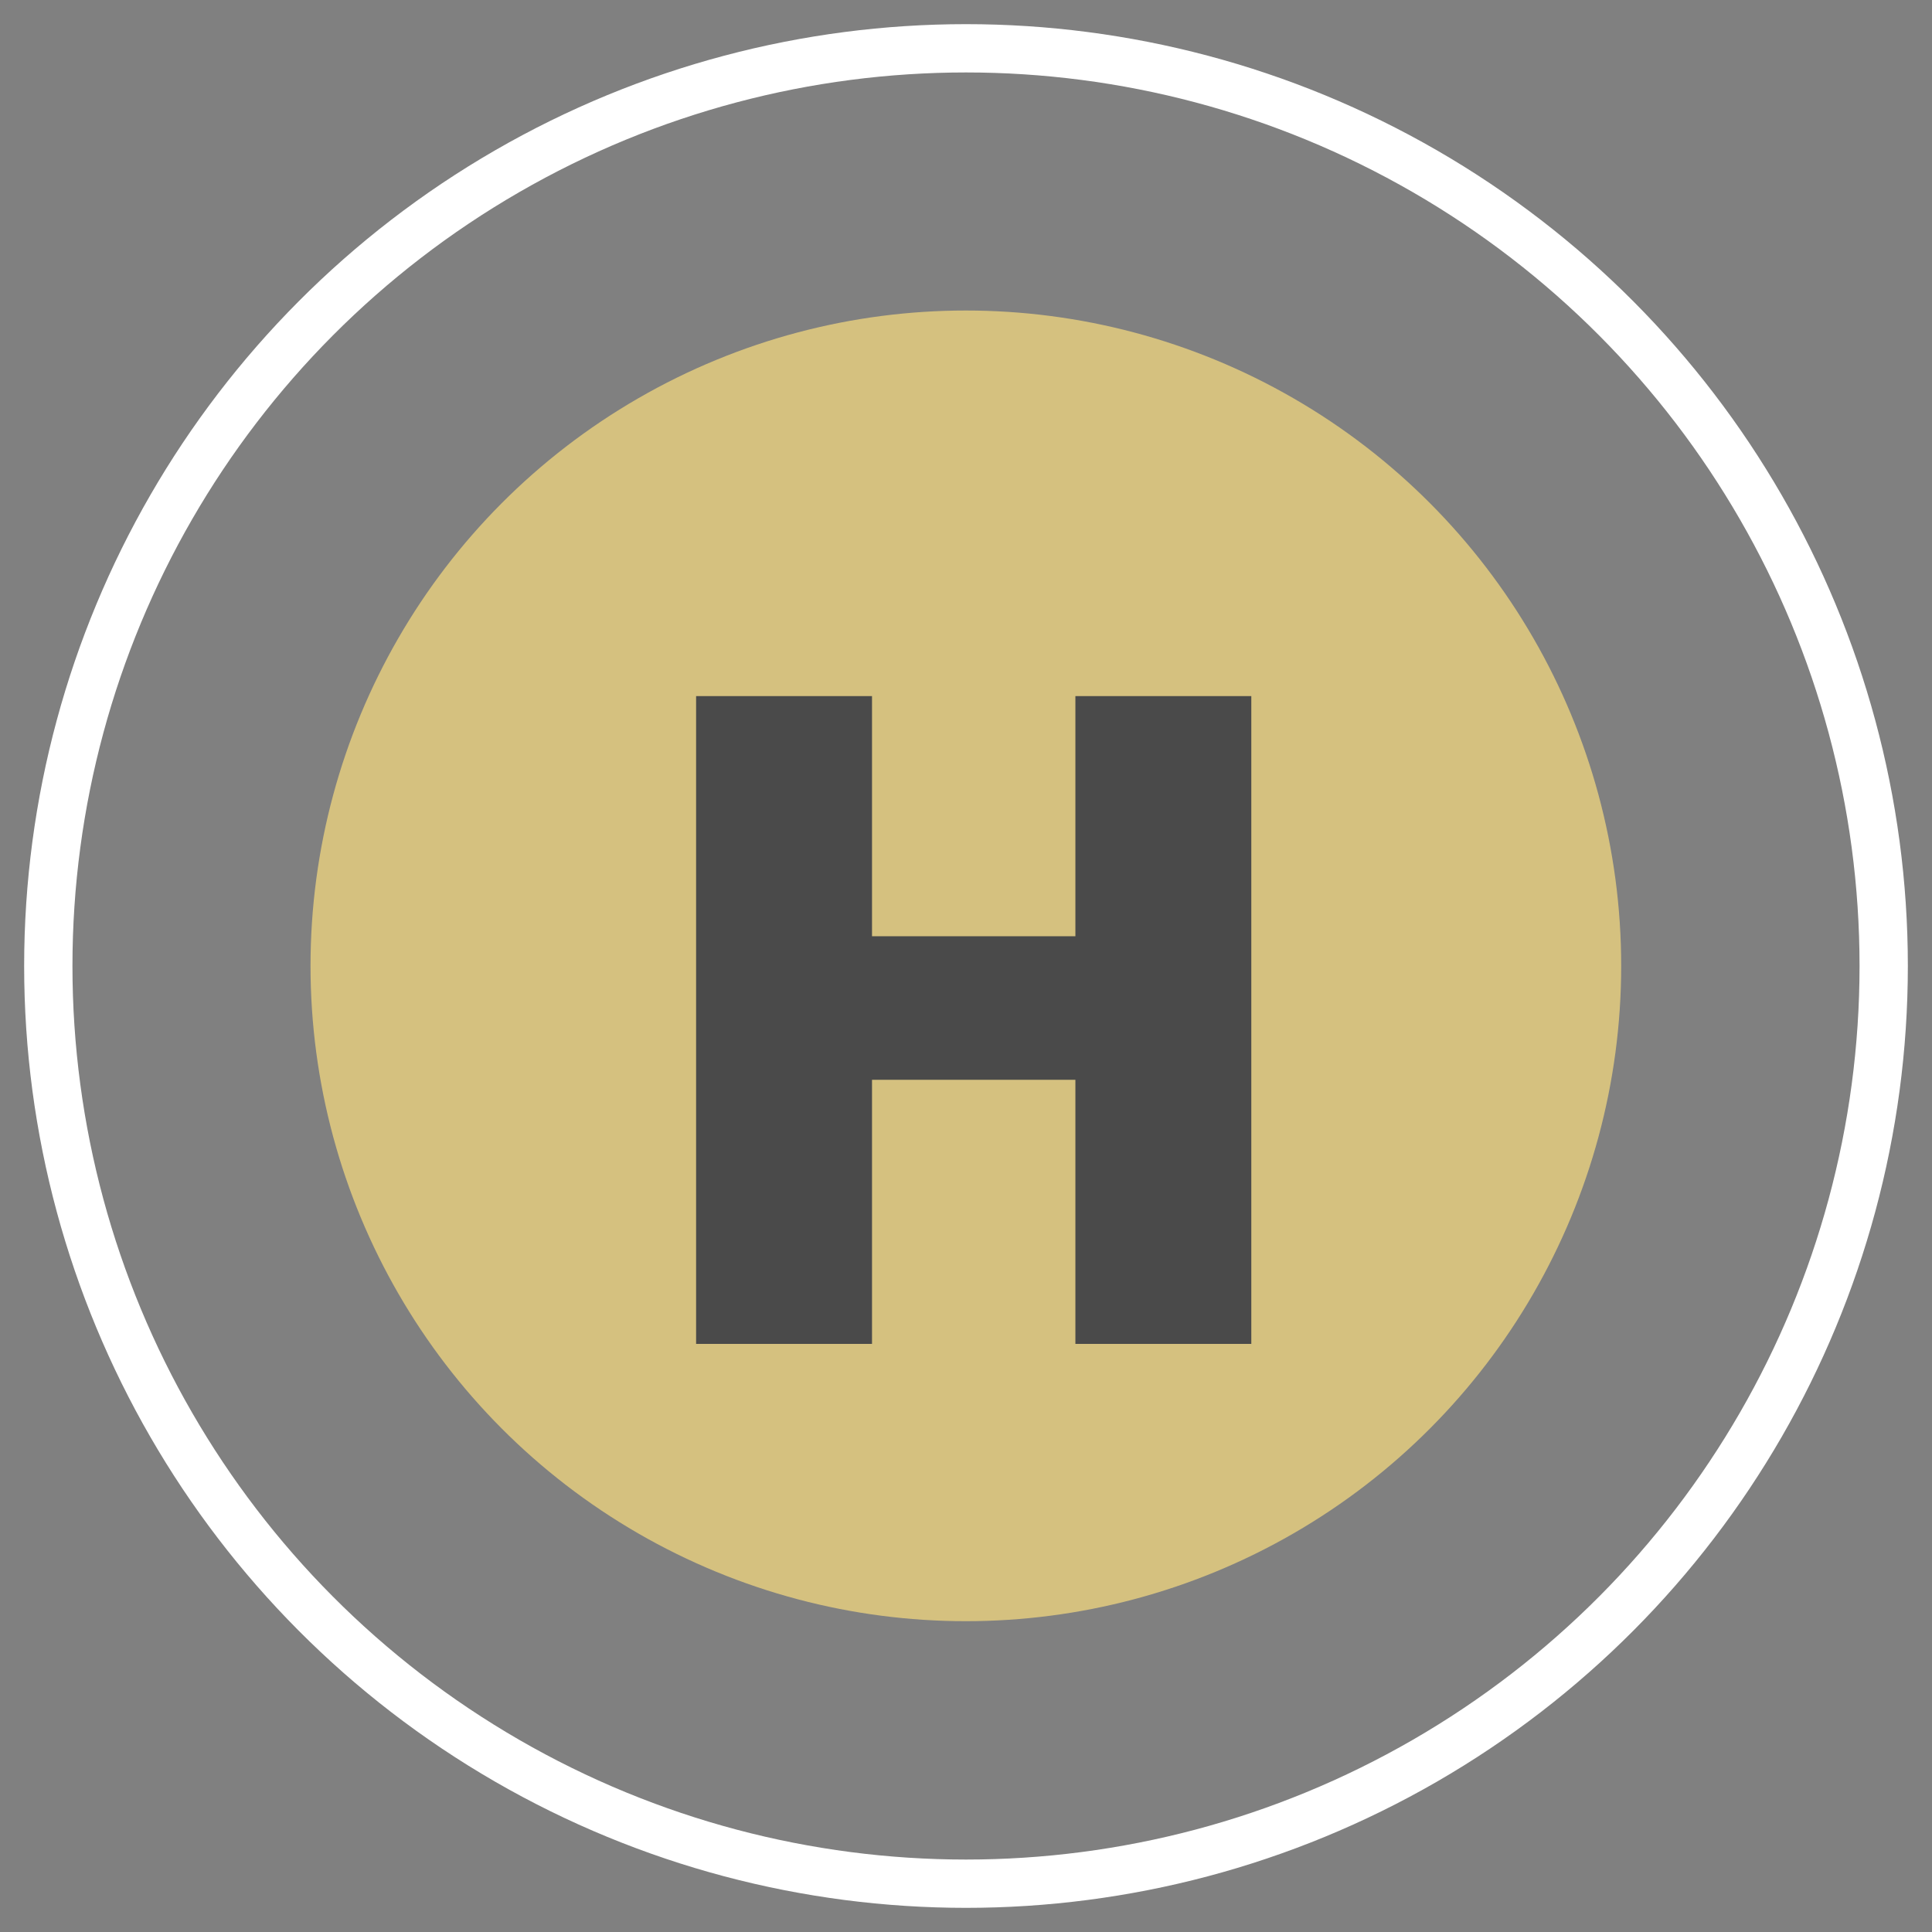 <?xml version="1.0" encoding="UTF-8" standalone="no"?>
<svg width="40px" height="40px" viewBox="0 0 40 40" version="1.1" xmlns="http://www.w3.org/2000/svg" xmlns:xlink="http://www.w3.org/1999/xlink" xmlns:sketch="http://www.bohemiancoding.com/sketch/ns">
    <rect x="0" y="0" width="40" height="40" fill="#808080" stroke="none"/>
    <!-- Generator: sketchtool 3.5.2 (25235) - http://www.bohemiancoding.com/sketch -->
    <title>Group 3</title>
    <desc>Created with sketchtool.</desc>
    <defs></defs>
    <g id="Final" stroke="none" stroke-width="1" fill="none" fill-rule="evenodd" sketch:type="MSPage">
        <g id="New-landing" sketch:type="MSArtboardGroup" transform="translate(-89, -1504)">
            <g id="Group-3" sketch:type="MSLayerGroup" transform="translate(90, 1505)">
                <g id="Group" sketch:type="MSShapeGroup">
                    <ellipse id="Oval-73-Copy-5" stroke="#FFFFFF" cx="19" cy="19" rx="19" ry="19"></ellipse>
                    <g id="Group-2" transform="translate(4.471, 4.471)">
                        <ellipse id="Oval-73-Copy-4" fill="#D5C17F" cx="14.526" cy="14.526" rx="13.568" ry="13.568"></ellipse>
                        <path d="M20.436,22.353 L16.794,22.353 L16.794,16.885 L12.583,16.885 L12.583,22.353 L8.941,22.353 L8.941,8.941 L12.583,8.941 L12.583,13.913 L16.794,13.913 L16.794,8.941 L20.436,8.941 L20.436,22.353 Z" id="H" fill="#4A4A4A"></path>
                    </g>
                </g>
            </g>
        </g>
    </g>
</svg>